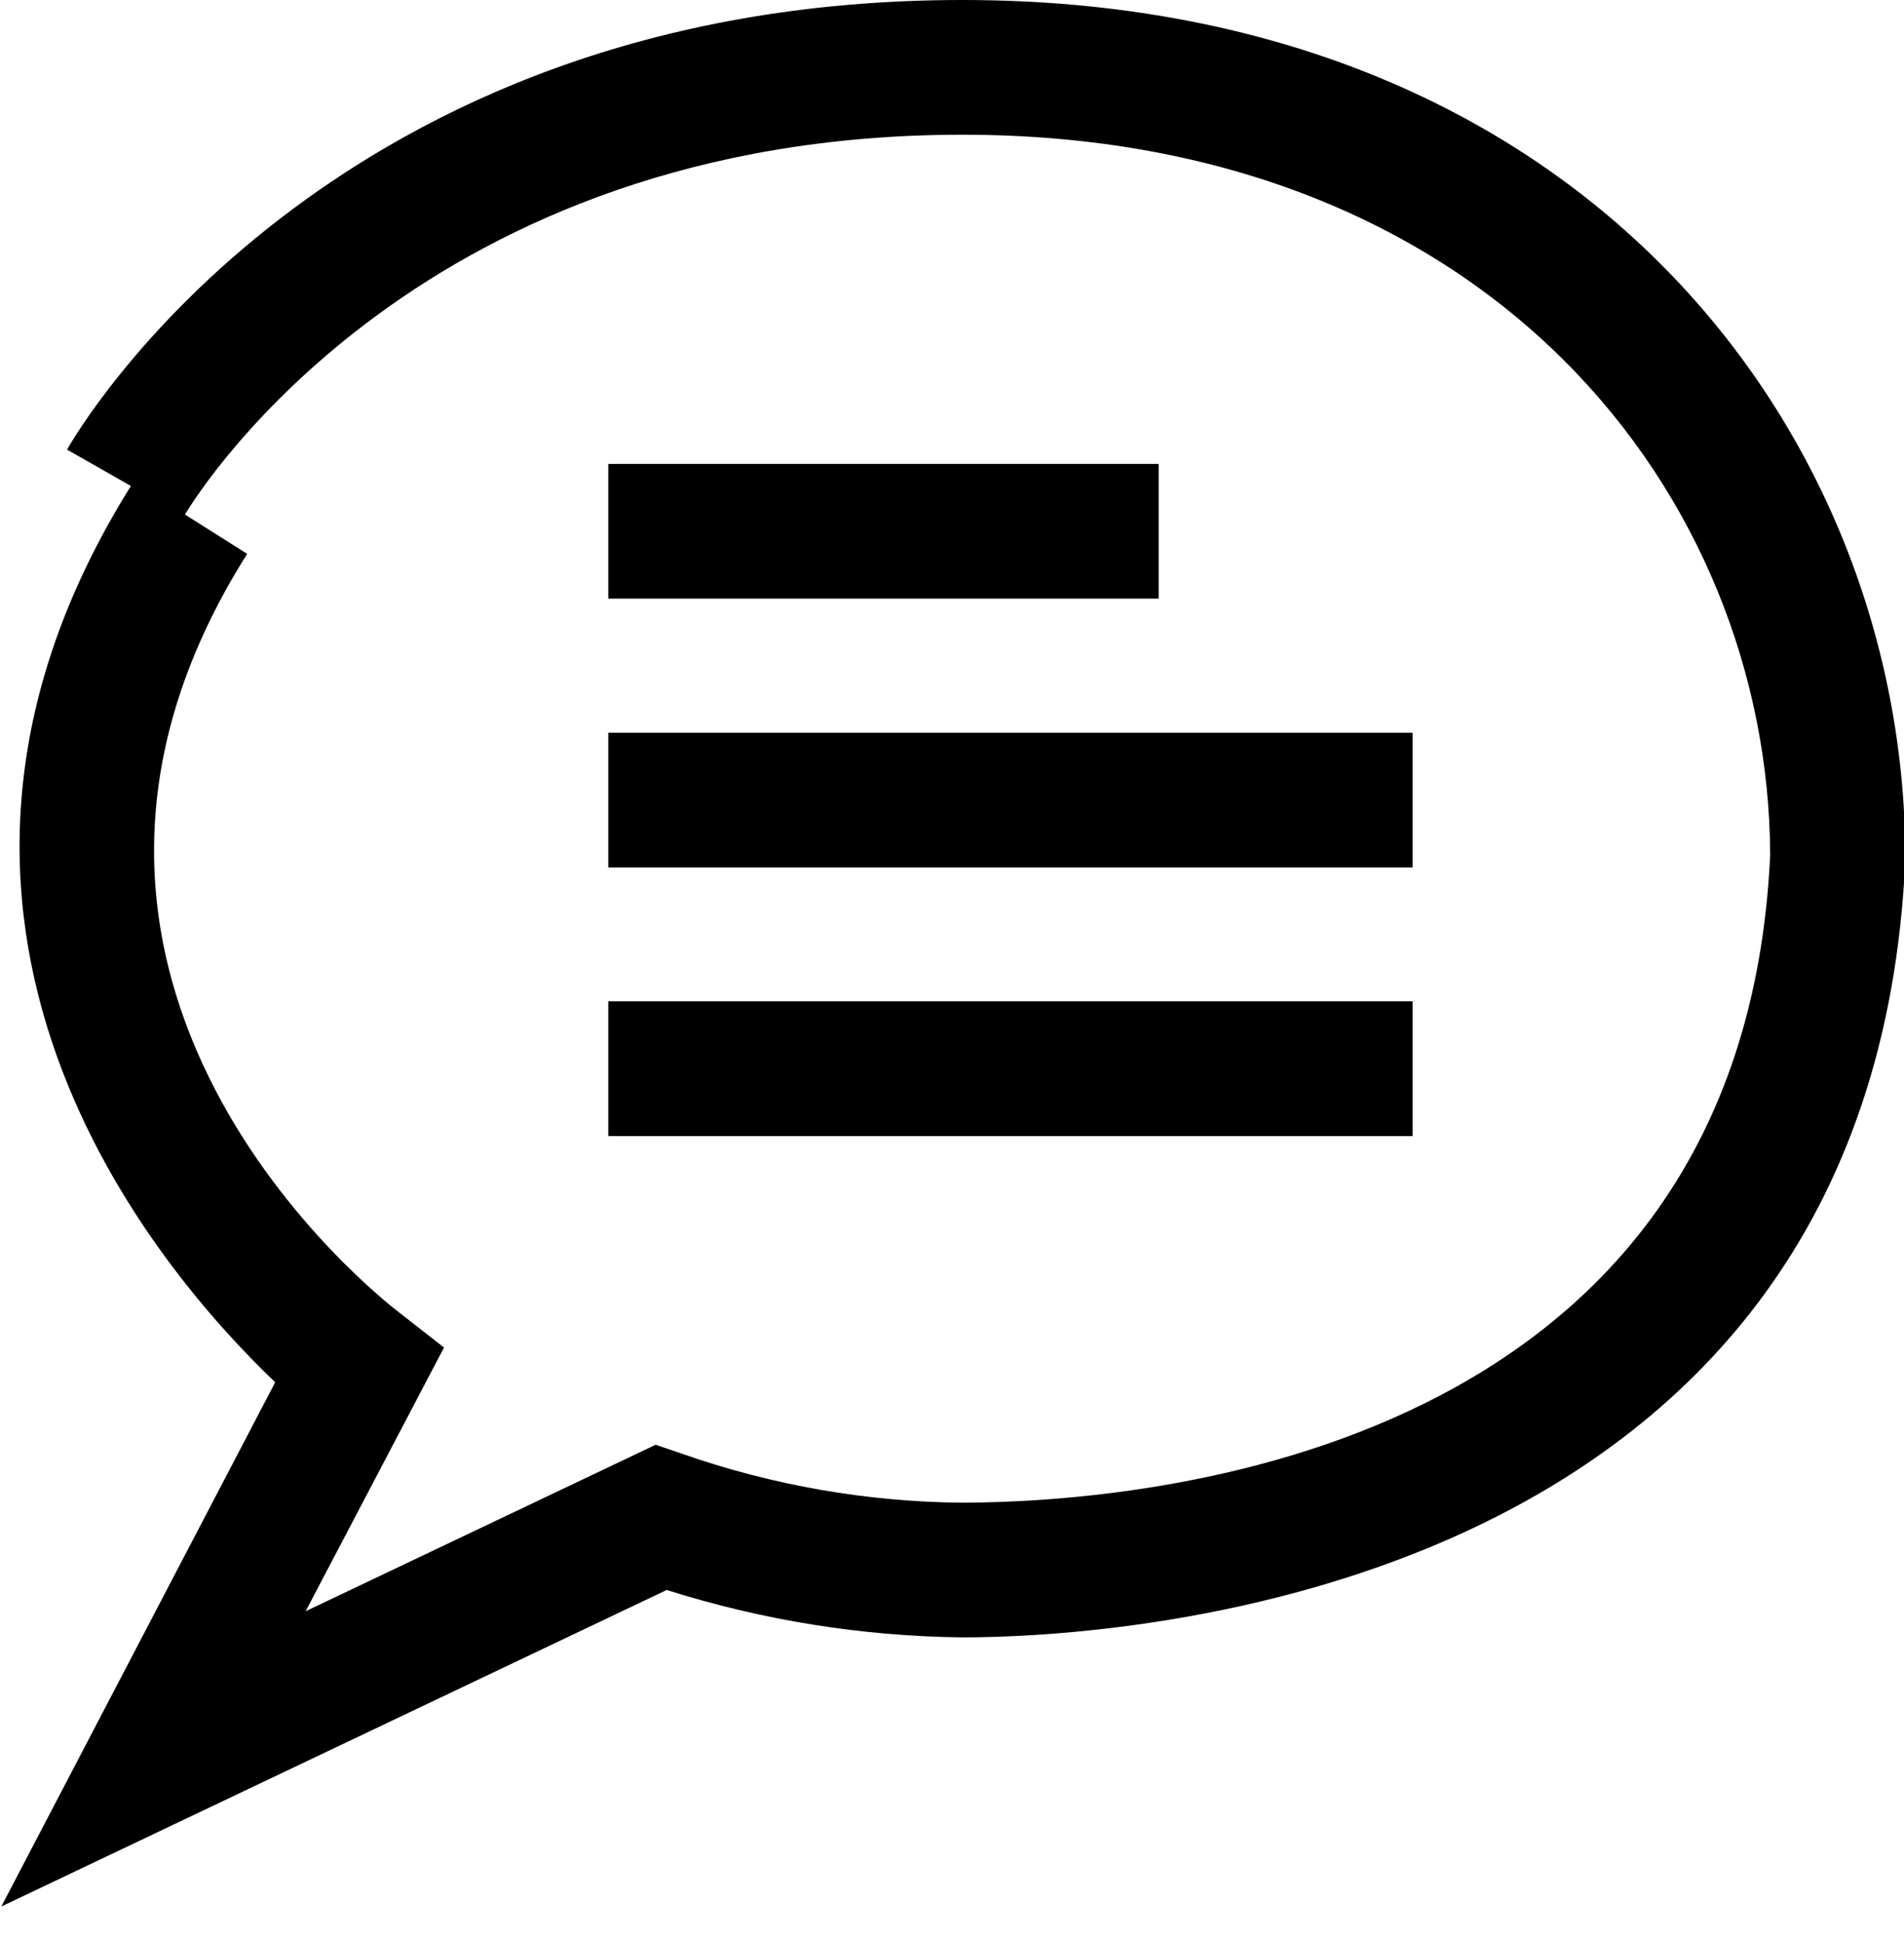 <svg width="50" height="51" viewBox="0 0 50 51" fill="none" xmlns="http://www.w3.org/2000/svg">
<g clip-path="url(#clip0)">
<path d="M30.427 12.177H15.974V15.712H30.427V12.177Z" fill="black"/>
<path d="M37.095 19.233H15.974V22.769H37.095V19.233Z" fill="black"/>
<path d="M37.095 26.283H15.974V29.819H37.095V26.283Z" fill="black"/>
<path d="M25.272 0C8.648 0 2.029 11.314 1.761 11.802L3.437 12.756C-3.726 24.212 4.144 33.34 7.227 36.282L0.035 50.042L17.508 41.734C20.025 42.531 22.646 42.95 25.286 42.978C29.267 42.978 49.173 41.953 50.035 22.55V22.472C50 11.307 41.508 0 25.272 0ZM25.272 39.443C22.77 39.421 20.288 38.989 17.925 38.163L17.218 37.922L8.026 42.292L11.66 35.37L10.501 34.465C10.041 34.118 -0.636 25.817 6.491 14.538L4.858 13.506C5.275 12.799 11.151 3.536 25.272 3.536C39.167 3.536 46.443 13.039 46.486 22.437C45.757 38.184 30.067 39.429 25.265 39.443H25.272Z" fill="black"/>
</g>
<defs>
<clipPath id="clip0">
<rect width="50" height="50.042" fill="white"/>
</clipPath>
</defs>
</svg>
